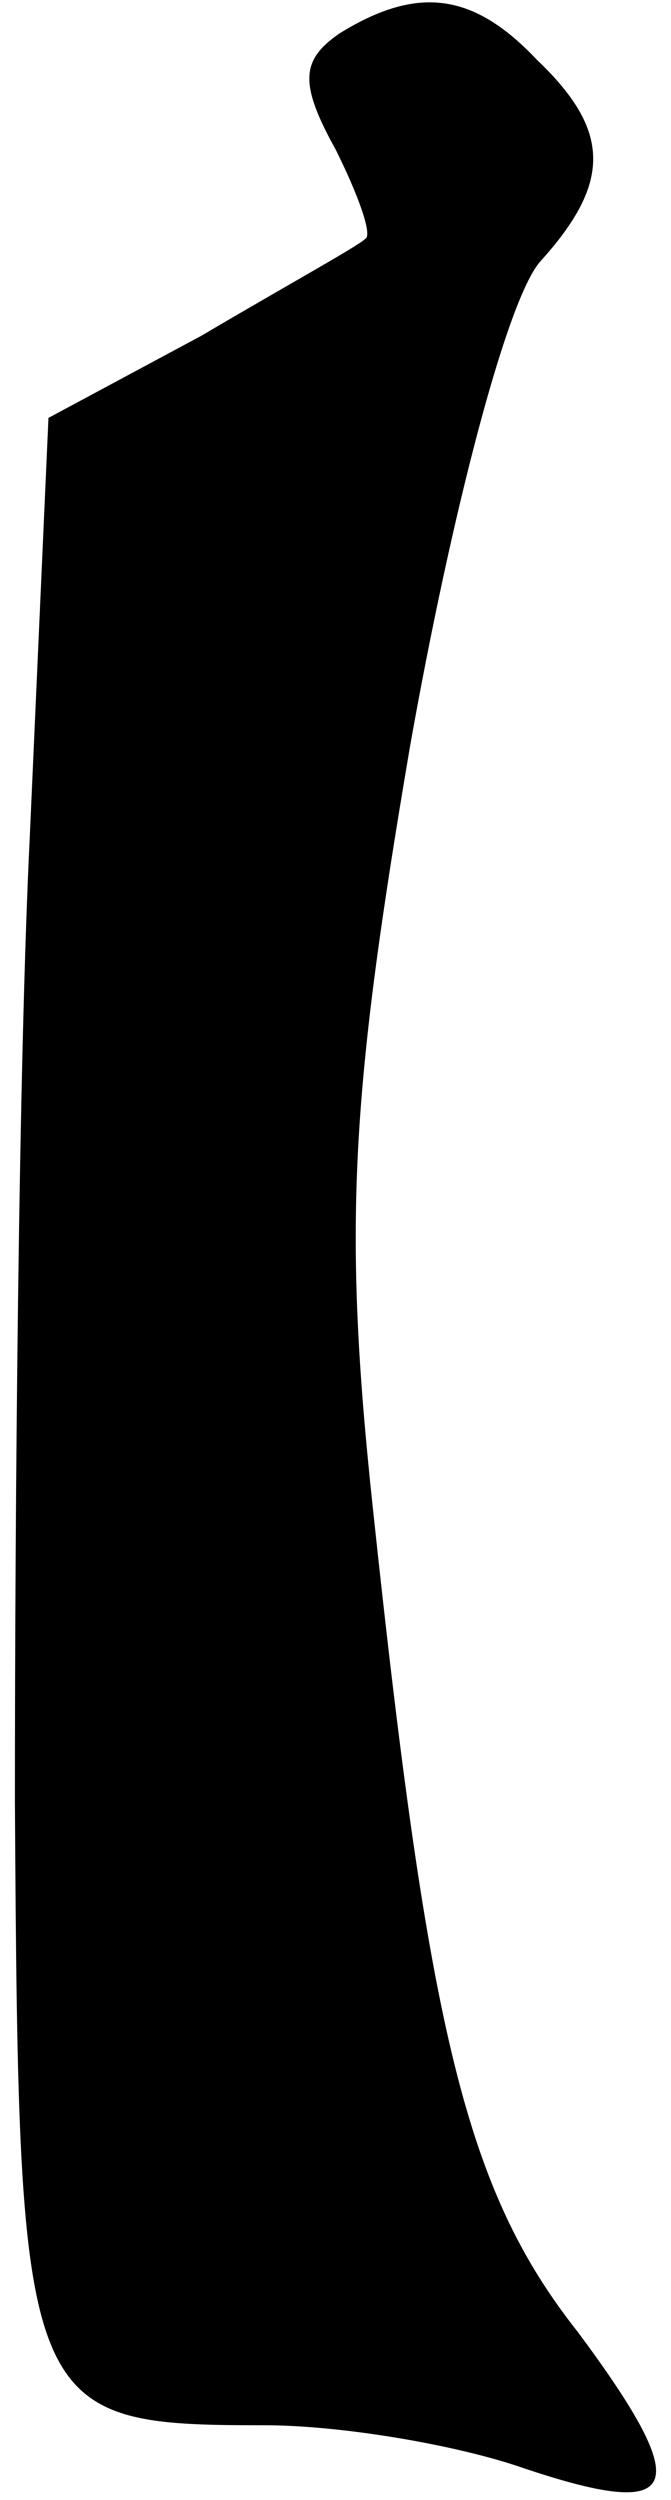 <?xml version="1.0" standalone="no"?>
<!DOCTYPE svg PUBLIC "-//W3C//DTD SVG 20010904//EN"
 "http://www.w3.org/TR/2001/REC-SVG-20010904/DTD/svg10.dtd">
<svg version="1.0" xmlns="http://www.w3.org/2000/svg"
 width="18pt" height="67pt" viewBox="0 0 18 67"
 preserveAspectRatio="xMidYMid meet">
<g transform="translate(0,67) scale(0.1,-0.1)"
fill="#000000" stroke="none">
<path fill="#000000" stroke="none" d="M91 661 c-10 -7 -11 -13 -1 -31 6 -12
10 -23 8 -24 -2 -2 -22 -13 -44 -26 l-41 -22 -5 -112 c-3 -61 -4 -178 -4 -259
1 -164 2 -167 67 -167 20 0 50 -5 68 -11 44 -15 48 -7 16 36 -30 38 -40 80
-55 221 -8 75 -6 110 10 204 11 62 26 120 35 130 19 21 19 35 -1 54 -17 18
-32 20 -53 7z"/>
</g>
</svg>
